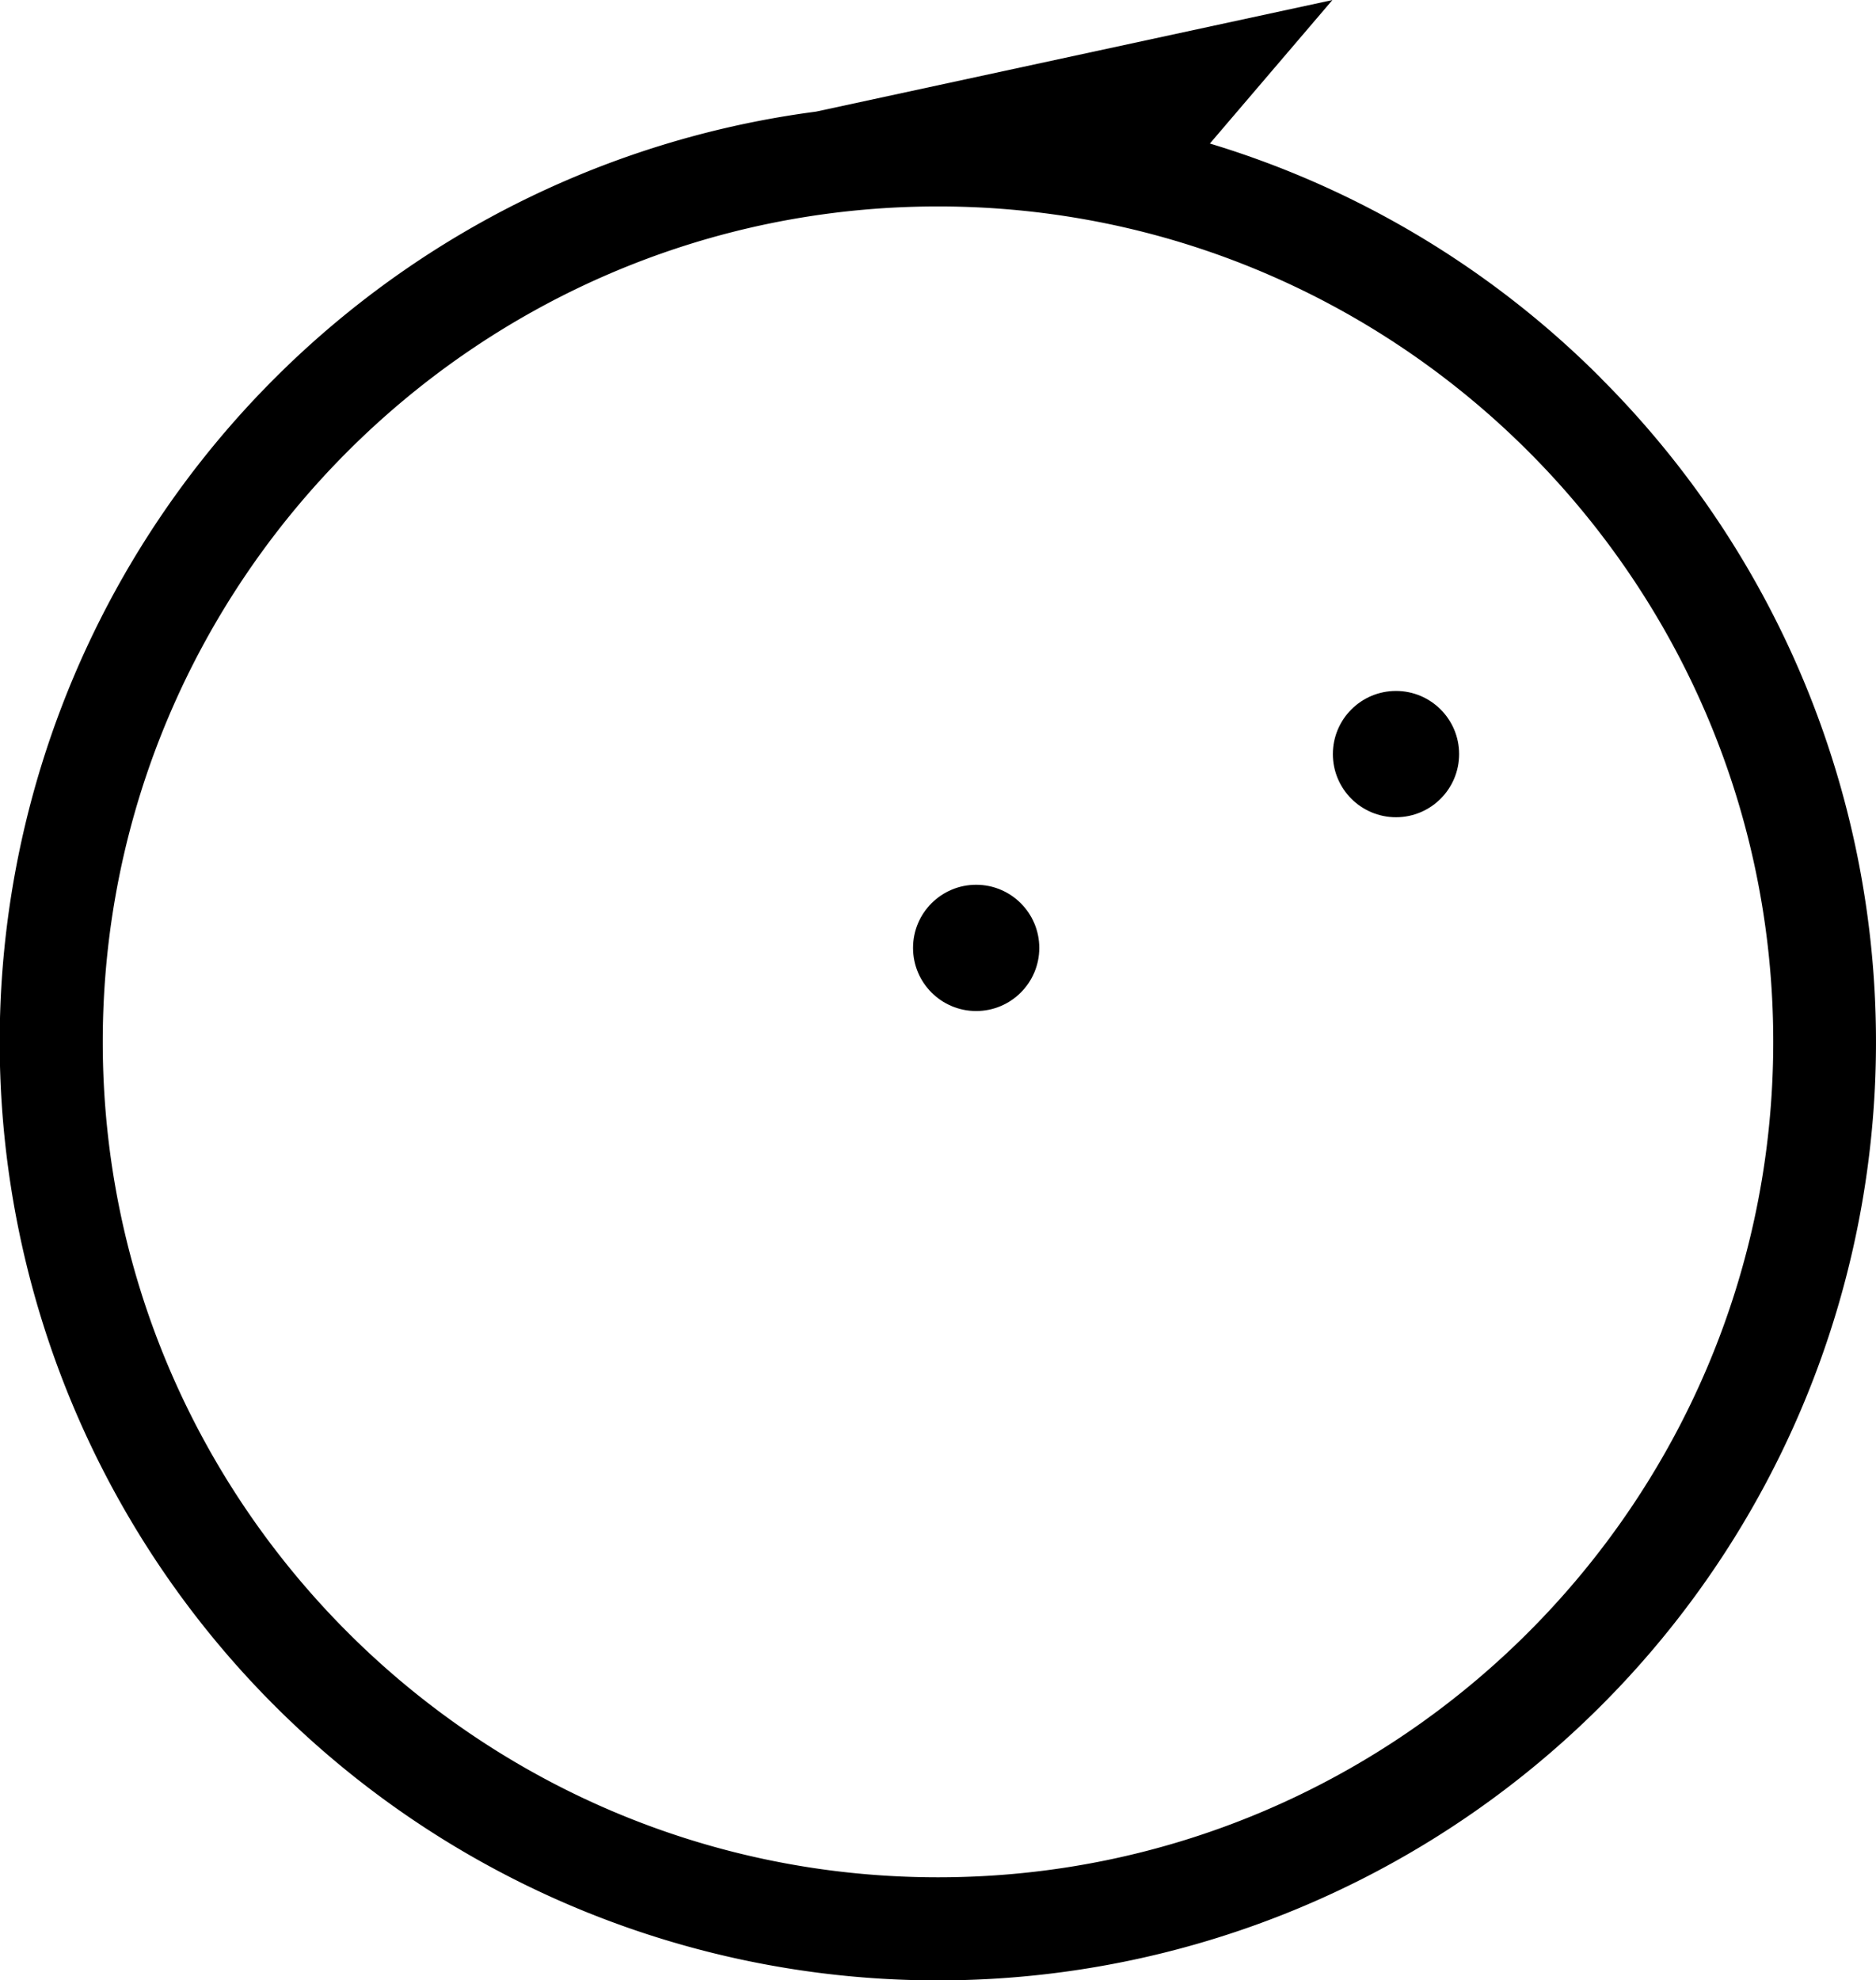 <svg id="Layer_1" data-name="Layer 1" xmlns="http://www.w3.org/2000/svg" viewBox="0 0 639 674.3"><circle cx="332.5" cy="322.8" r="21.5"/><path d="M799.42,331.58a317.92,317.92,0,0,0-133.31-80l41.73-48.86-175.92,38a319.55,319.55,0,1,0,267.5,90.9ZM573.5,842C416.63,842,289,714.37,289,557.5S416.63,273,573.5,273,858,400.63,858,557.5,730.37,842,573.5,842Z" transform="translate(-254 -202.7)"/><circle cx="475.5" cy="256.8" r="21.5"/></svg>